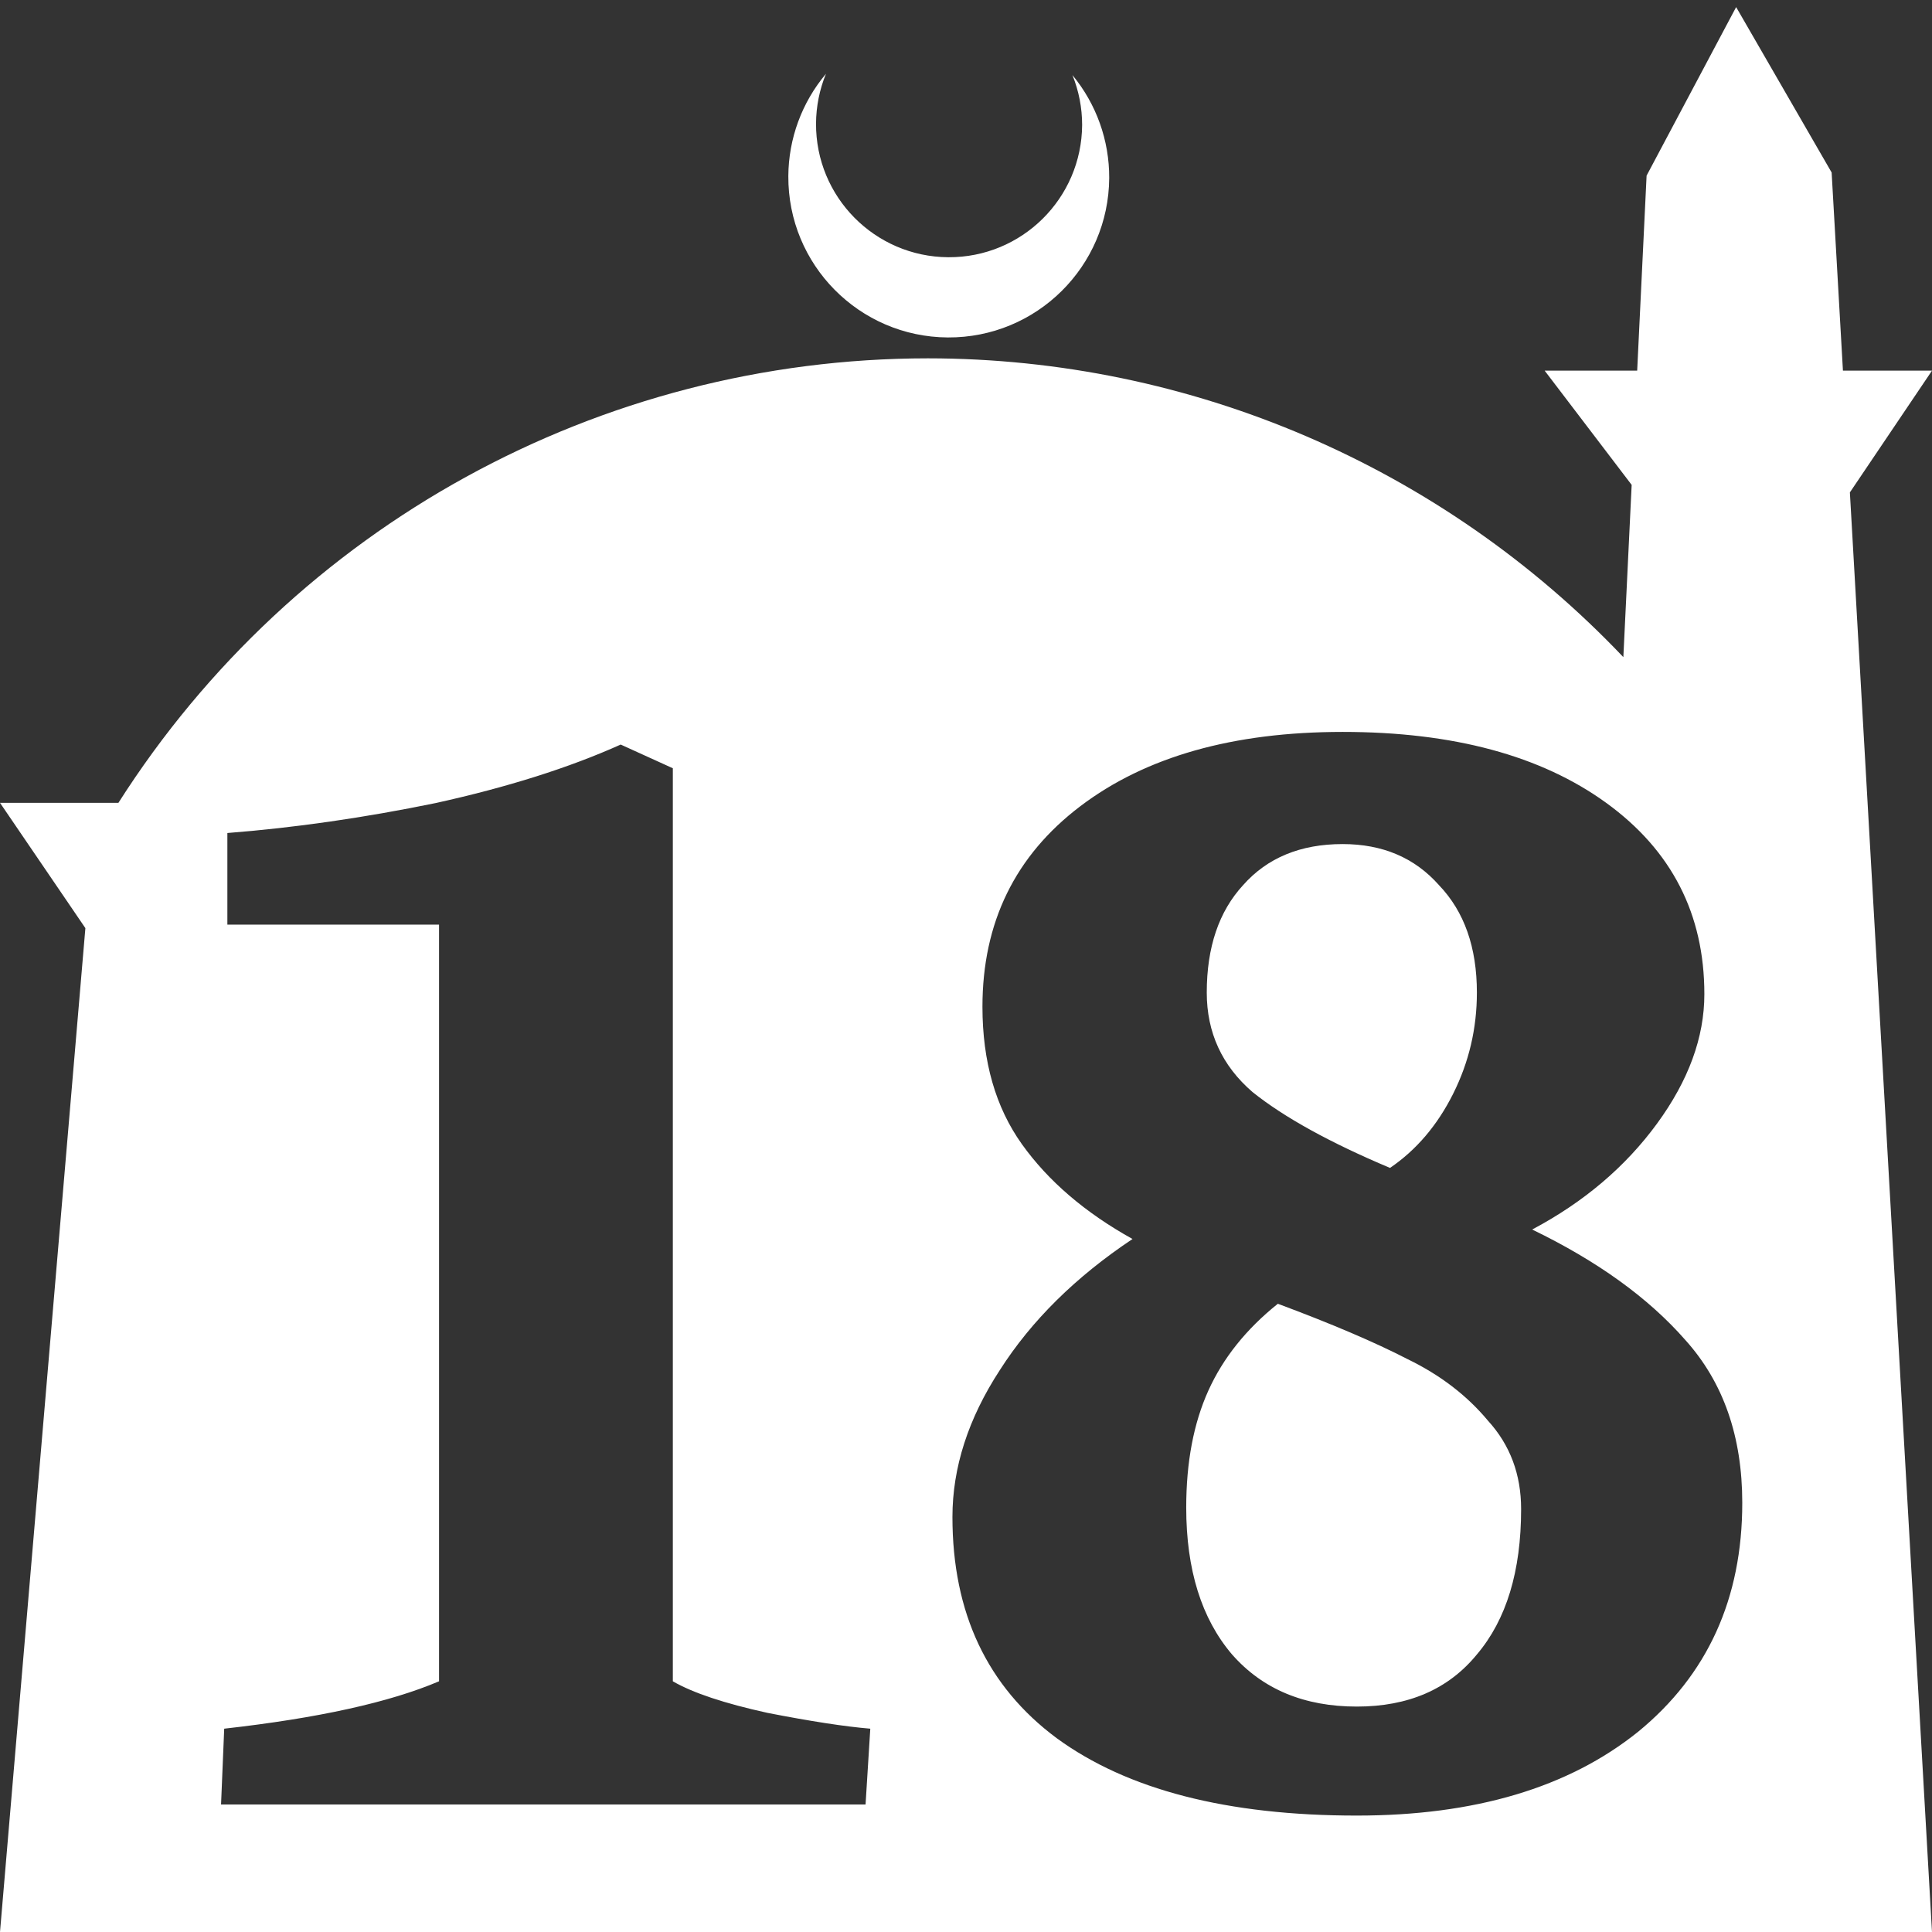 <?xml version="1.0" encoding="UTF-8" standalone="no"?>
<!-- Created with Inkscape (http://www.inkscape.org/) -->

<svg
   width="172.67mm"
   height="172.67mm"
   viewBox="0 0 172.67 172.67"
   version="1.1"
   id="svg1"
   xml:space="preserve"
   xmlns="http://www.w3.org/2000/svg"
   xmlns:svg="http://www.w3.org/2000/svg"><rect x="0" y="0" width="172.67" height="172.67" fill="#333333" stroke="none"/><defs
     id="defs1" /><g
     id="layer1"
     transform="translate(157.251,198.81)"><path
       id="path5"
       style="fill:#ffffff;fill-opacity:1;stroke-width:0.805;stroke-linecap:round;stroke-linejoin:round"
       d="M -2.086 -198.177 L -10.089 -183.113 L -10.93 -165.684 L -19.199 -165.684 L -11.423 -155.474 L -12.166 -140.079 C -28.353 -157.121 -50.824 -166.774 -74.327 -166.784 C -103.645 -166.774 -130.927 -151.792 -146.667 -127.059 L -157.251 -127.059 L -149.62 -115.86 L -157.251 -26.14 L -8.514 -26.14 L 15.419 -26.14 L 8.08 -154.802 L 15.419 -165.684 L 7.459 -165.684 L 6.449 -183.393 L -2.086 -198.177 z M -83.431 -192.216 C -85.585 -189.655 -86.775 -186.421 -86.795 -183.075 C -86.842 -175.155 -80.46 -168.697 -72.54 -168.651 C -64.621 -168.604 -58.163 -174.986 -58.117 -182.905 C -58.103 -186.26 -59.266 -189.514 -61.404 -192.1 C -60.831 -190.684 -60.537 -189.17 -60.537 -187.641 C -60.576 -181.074 -65.931 -175.782 -72.498 -175.82 C -79.065 -175.859 -84.358 -181.214 -84.319 -187.781 C -84.309 -189.303 -84.008 -190.808 -83.431 -192.216 z M -37.257 -133.396 C -27.374 -133.396 -19.515 -131.278 -13.679 -127.042 C -7.844 -122.807 -4.926 -117.112 -4.926 -109.959 C -4.926 -106.1 -6.338 -102.242 -9.161 -98.383 C -11.985 -94.524 -15.703 -91.37 -20.315 -88.923 C -14.479 -86.1 -9.915 -82.806 -6.62 -79.041 C -3.232 -75.276 -1.538 -70.429 -1.538 -64.499 C -1.538 -55.934 -4.644 -49.11 -10.856 -44.028 C -17.068 -39.039 -25.445 -36.545 -35.986 -36.545 C -47.563 -36.545 -56.504 -38.851 -62.81 -43.463 C -69.022 -48.075 -72.128 -54.664 -72.128 -63.229 C -72.128 -67.652 -70.716 -72.029 -67.893 -76.358 C -65.069 -80.782 -61.116 -84.688 -56.033 -88.076 C -60.269 -90.429 -63.564 -93.253 -65.917 -96.547 C -68.27 -99.841 -69.446 -103.936 -69.446 -108.83 C -69.446 -116.36 -66.528 -122.336 -60.693 -126.76 C -54.857 -131.183 -47.045 -133.396 -37.257 -133.396 z M -101.776 -132.266 L -97.117 -130.148 L -97.117 -48.546 C -95.329 -47.511 -92.505 -46.569 -88.646 -45.722 C -84.787 -44.969 -81.729 -44.499 -79.47 -44.311 L -79.893 -37.534 L -137.495 -37.534 L -137.213 -44.311 C -128.836 -45.252 -122.436 -46.663 -118.012 -48.546 L -118.012 -116.171 L -136.93 -116.171 L -136.93 -124.36 C -130.907 -124.83 -124.694 -125.725 -118.294 -127.042 C -111.894 -128.454 -106.388 -130.195 -101.776 -132.266 z M -37.257 -123.372 C -41.022 -123.372 -43.986 -122.148 -46.151 -119.701 C -48.316 -117.348 -49.398 -114.148 -49.398 -110.101 C -49.398 -106.524 -48.033 -103.559 -45.304 -101.206 C -42.48 -98.947 -38.386 -96.688 -33.021 -94.429 C -30.668 -96.029 -28.785 -98.242 -27.374 -101.065 C -25.962 -103.889 -25.256 -106.901 -25.256 -110.101 C -25.256 -114.148 -26.386 -117.348 -28.644 -119.701 C -30.809 -122.148 -33.68 -123.372 -37.257 -123.372 z M -43.045 -82.288 C -45.869 -80.029 -47.939 -77.441 -49.257 -74.523 C -50.575 -71.605 -51.234 -68.123 -51.234 -64.076 C -51.234 -58.523 -49.869 -54.146 -47.139 -50.946 C -44.41 -47.84 -40.692 -46.287 -35.986 -46.287 C -31.374 -46.287 -27.797 -47.84 -25.256 -50.946 C -22.621 -54.052 -21.303 -58.382 -21.303 -63.935 C -21.303 -67.041 -22.291 -69.676 -24.268 -71.841 C -26.15 -74.1 -28.55 -75.935 -31.468 -77.347 C -34.386 -78.853 -38.245 -80.5 -43.045 -82.288 z " /></g></svg>
